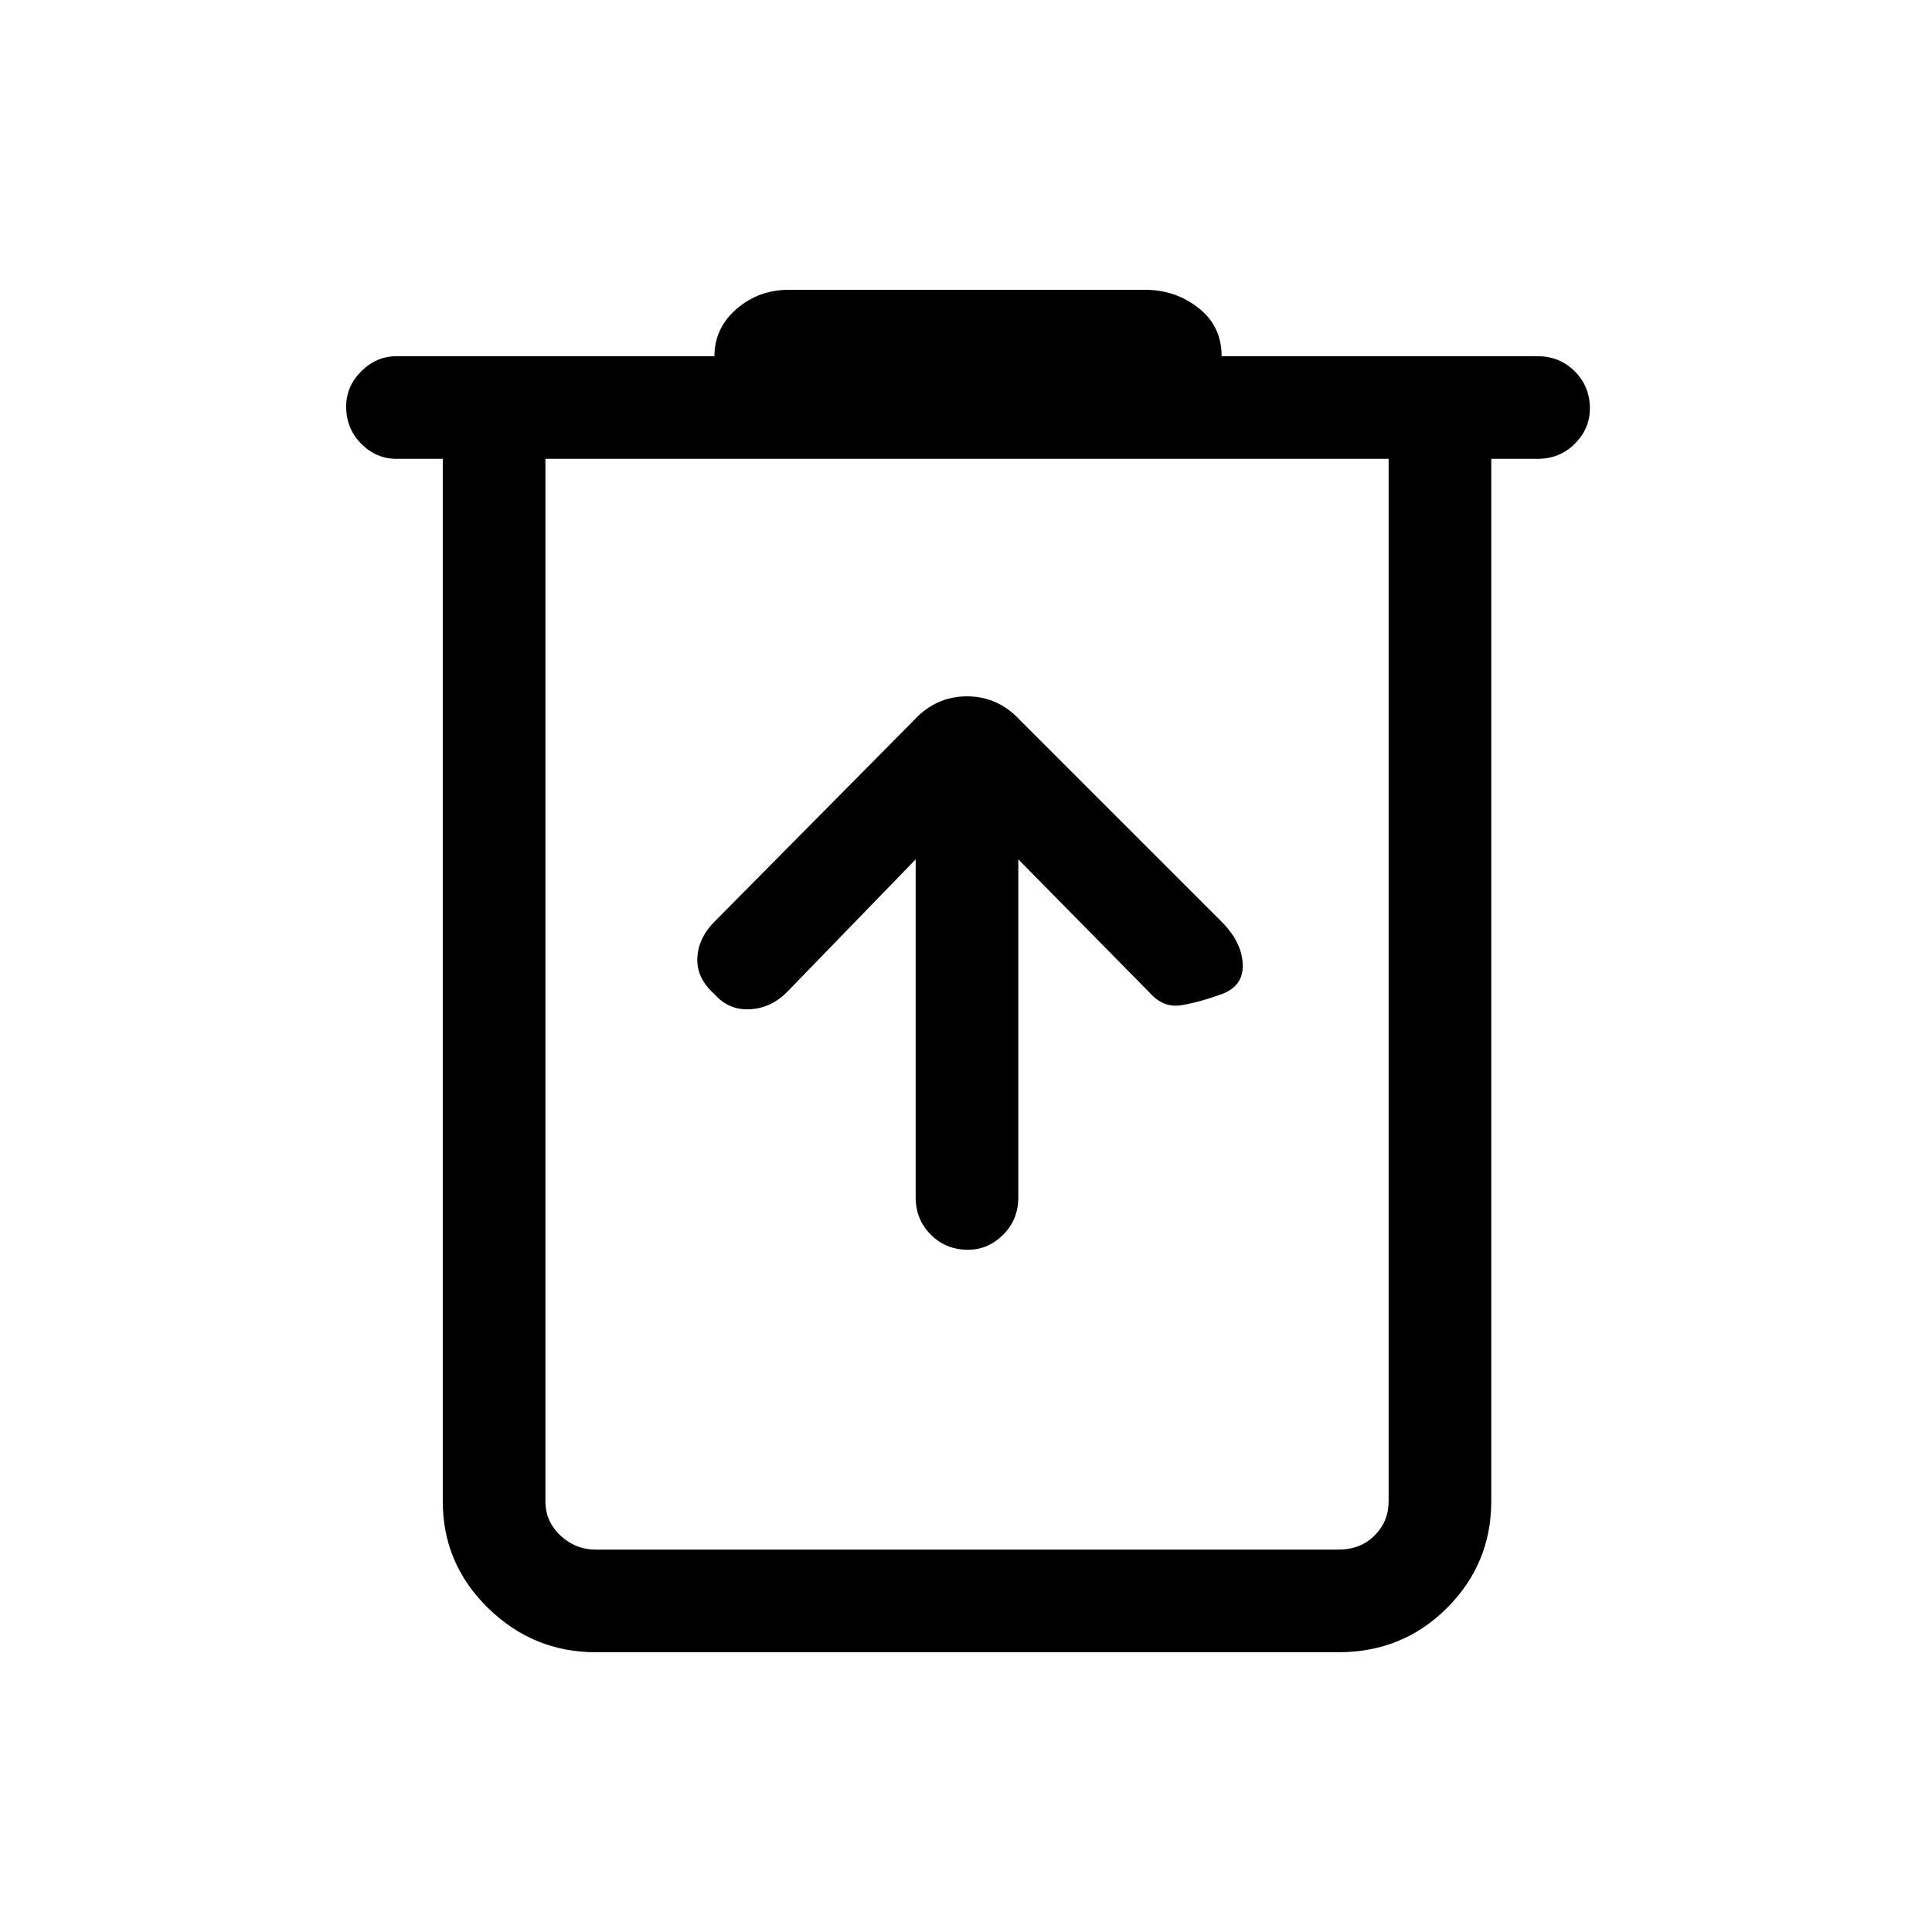<svg xmlns="http://www.w3.org/2000/svg" height="40" width="40"><path d="M12.333 34.208q-1.291 0-2.229-.916-.937-.917-.937-2.209V9.5h-.959q-.416 0-.729-.312-.312-.313-.312-.771 0-.417.312-.729.313-.313.729-.313h6.584q0-.583.458-.979T16.333 6h7.375q.625 0 1.104.375.48.375.48 1h6.541q.459 0 .771.313.313.312.313.77 0 .417-.313.73-.312.312-.771.312h-.958v21.583q0 1.292-.917 2.209-.916.916-2.25.916ZM11.292 9.5v21.583q0 .417.312.709.313.291.729.291h15.375q.459 0 .75-.291.292-.292.292-.709V9.5Zm0 0v21.583q0 .417.312.709.313.291.729.291h-1.041V9.5Zm7.666 8.292v7q0 .458.313.77.312.313.771.313.416 0 .729-.313.312-.312.312-.77v-7l2.709 2.75q.291.333.666.27.375-.062.834-.229.458-.166.437-.625-.021-.458-.437-.875l-4.167-4.166q-.458-.5-1.104-.5-.646 0-1.104.5l-4.125 4.166q-.334.334-.354.75-.021.417.354.75.291.334.729.313.437-.021.771-.354Z"/></svg>